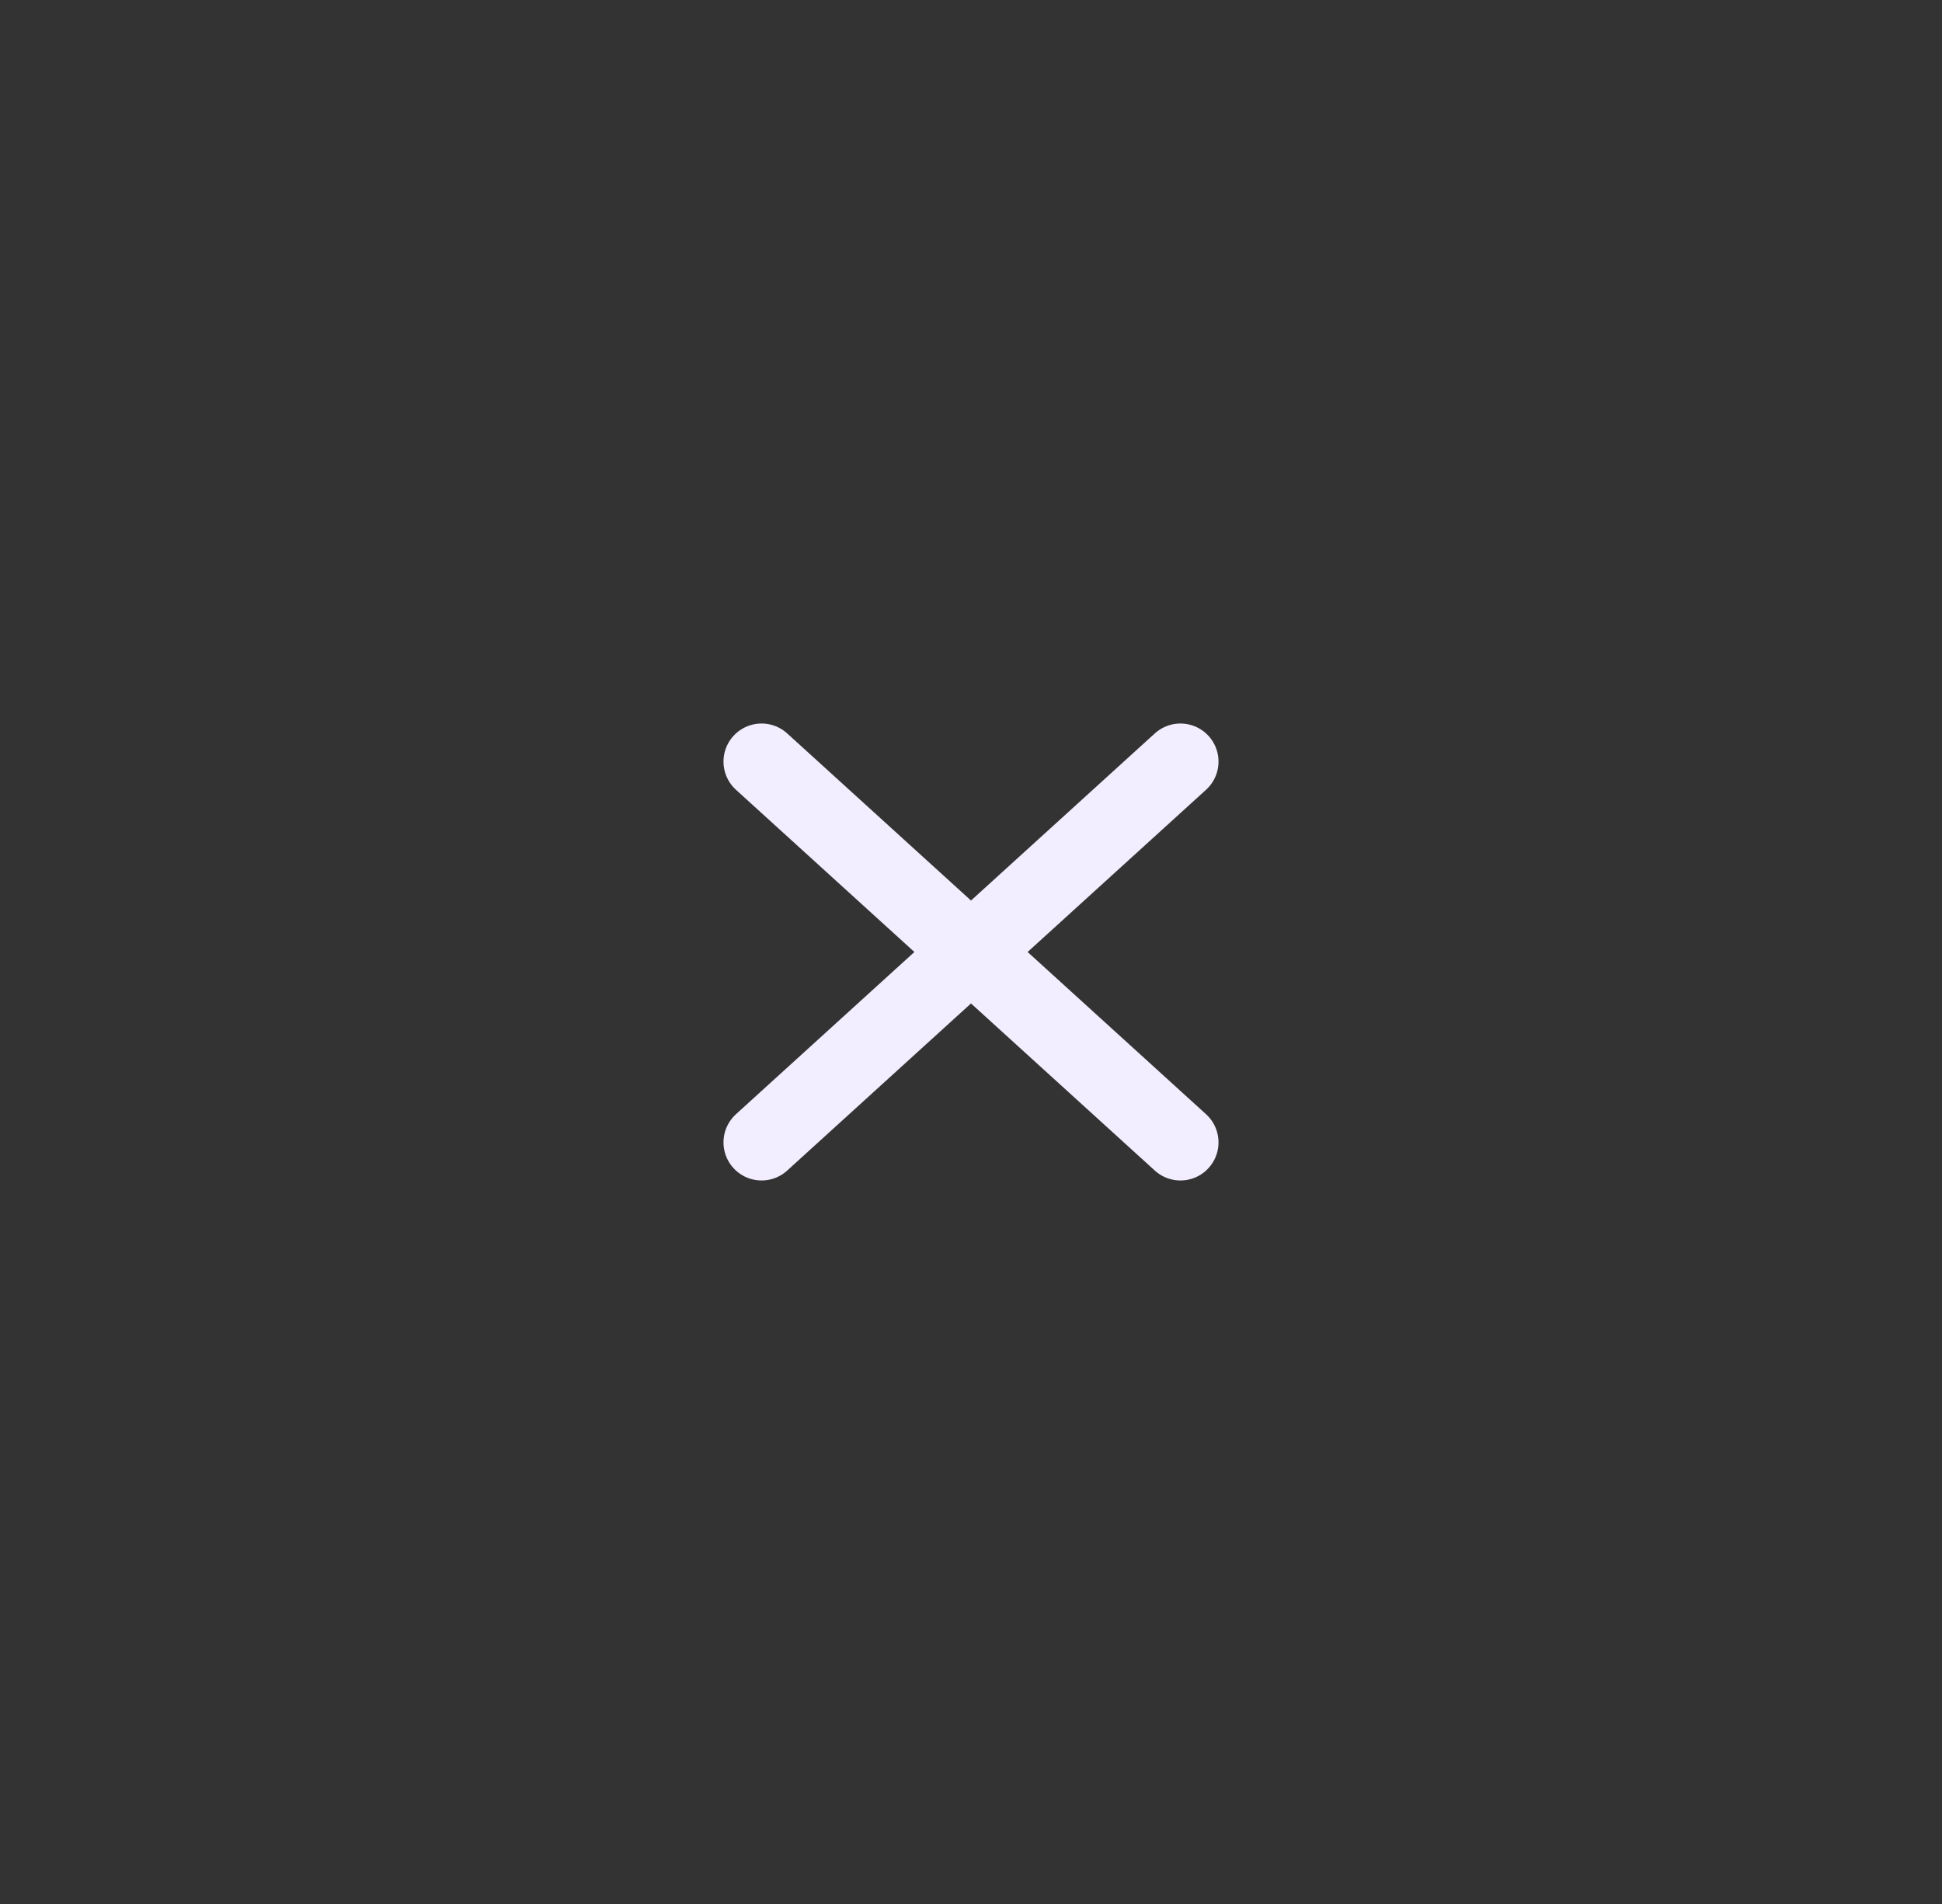 <svg width="51" height="50" viewBox="0 0 51 50" fill="none" xmlns="http://www.w3.org/2000/svg">
<rect x="0" y="0" width="51" height="50" fill="#333333" stroke="none"/>
<path d="M20 20L31 30M20 30L31 20" stroke="#F2EDFF" stroke-width="2" stroke-linecap="round"/>
</svg>
